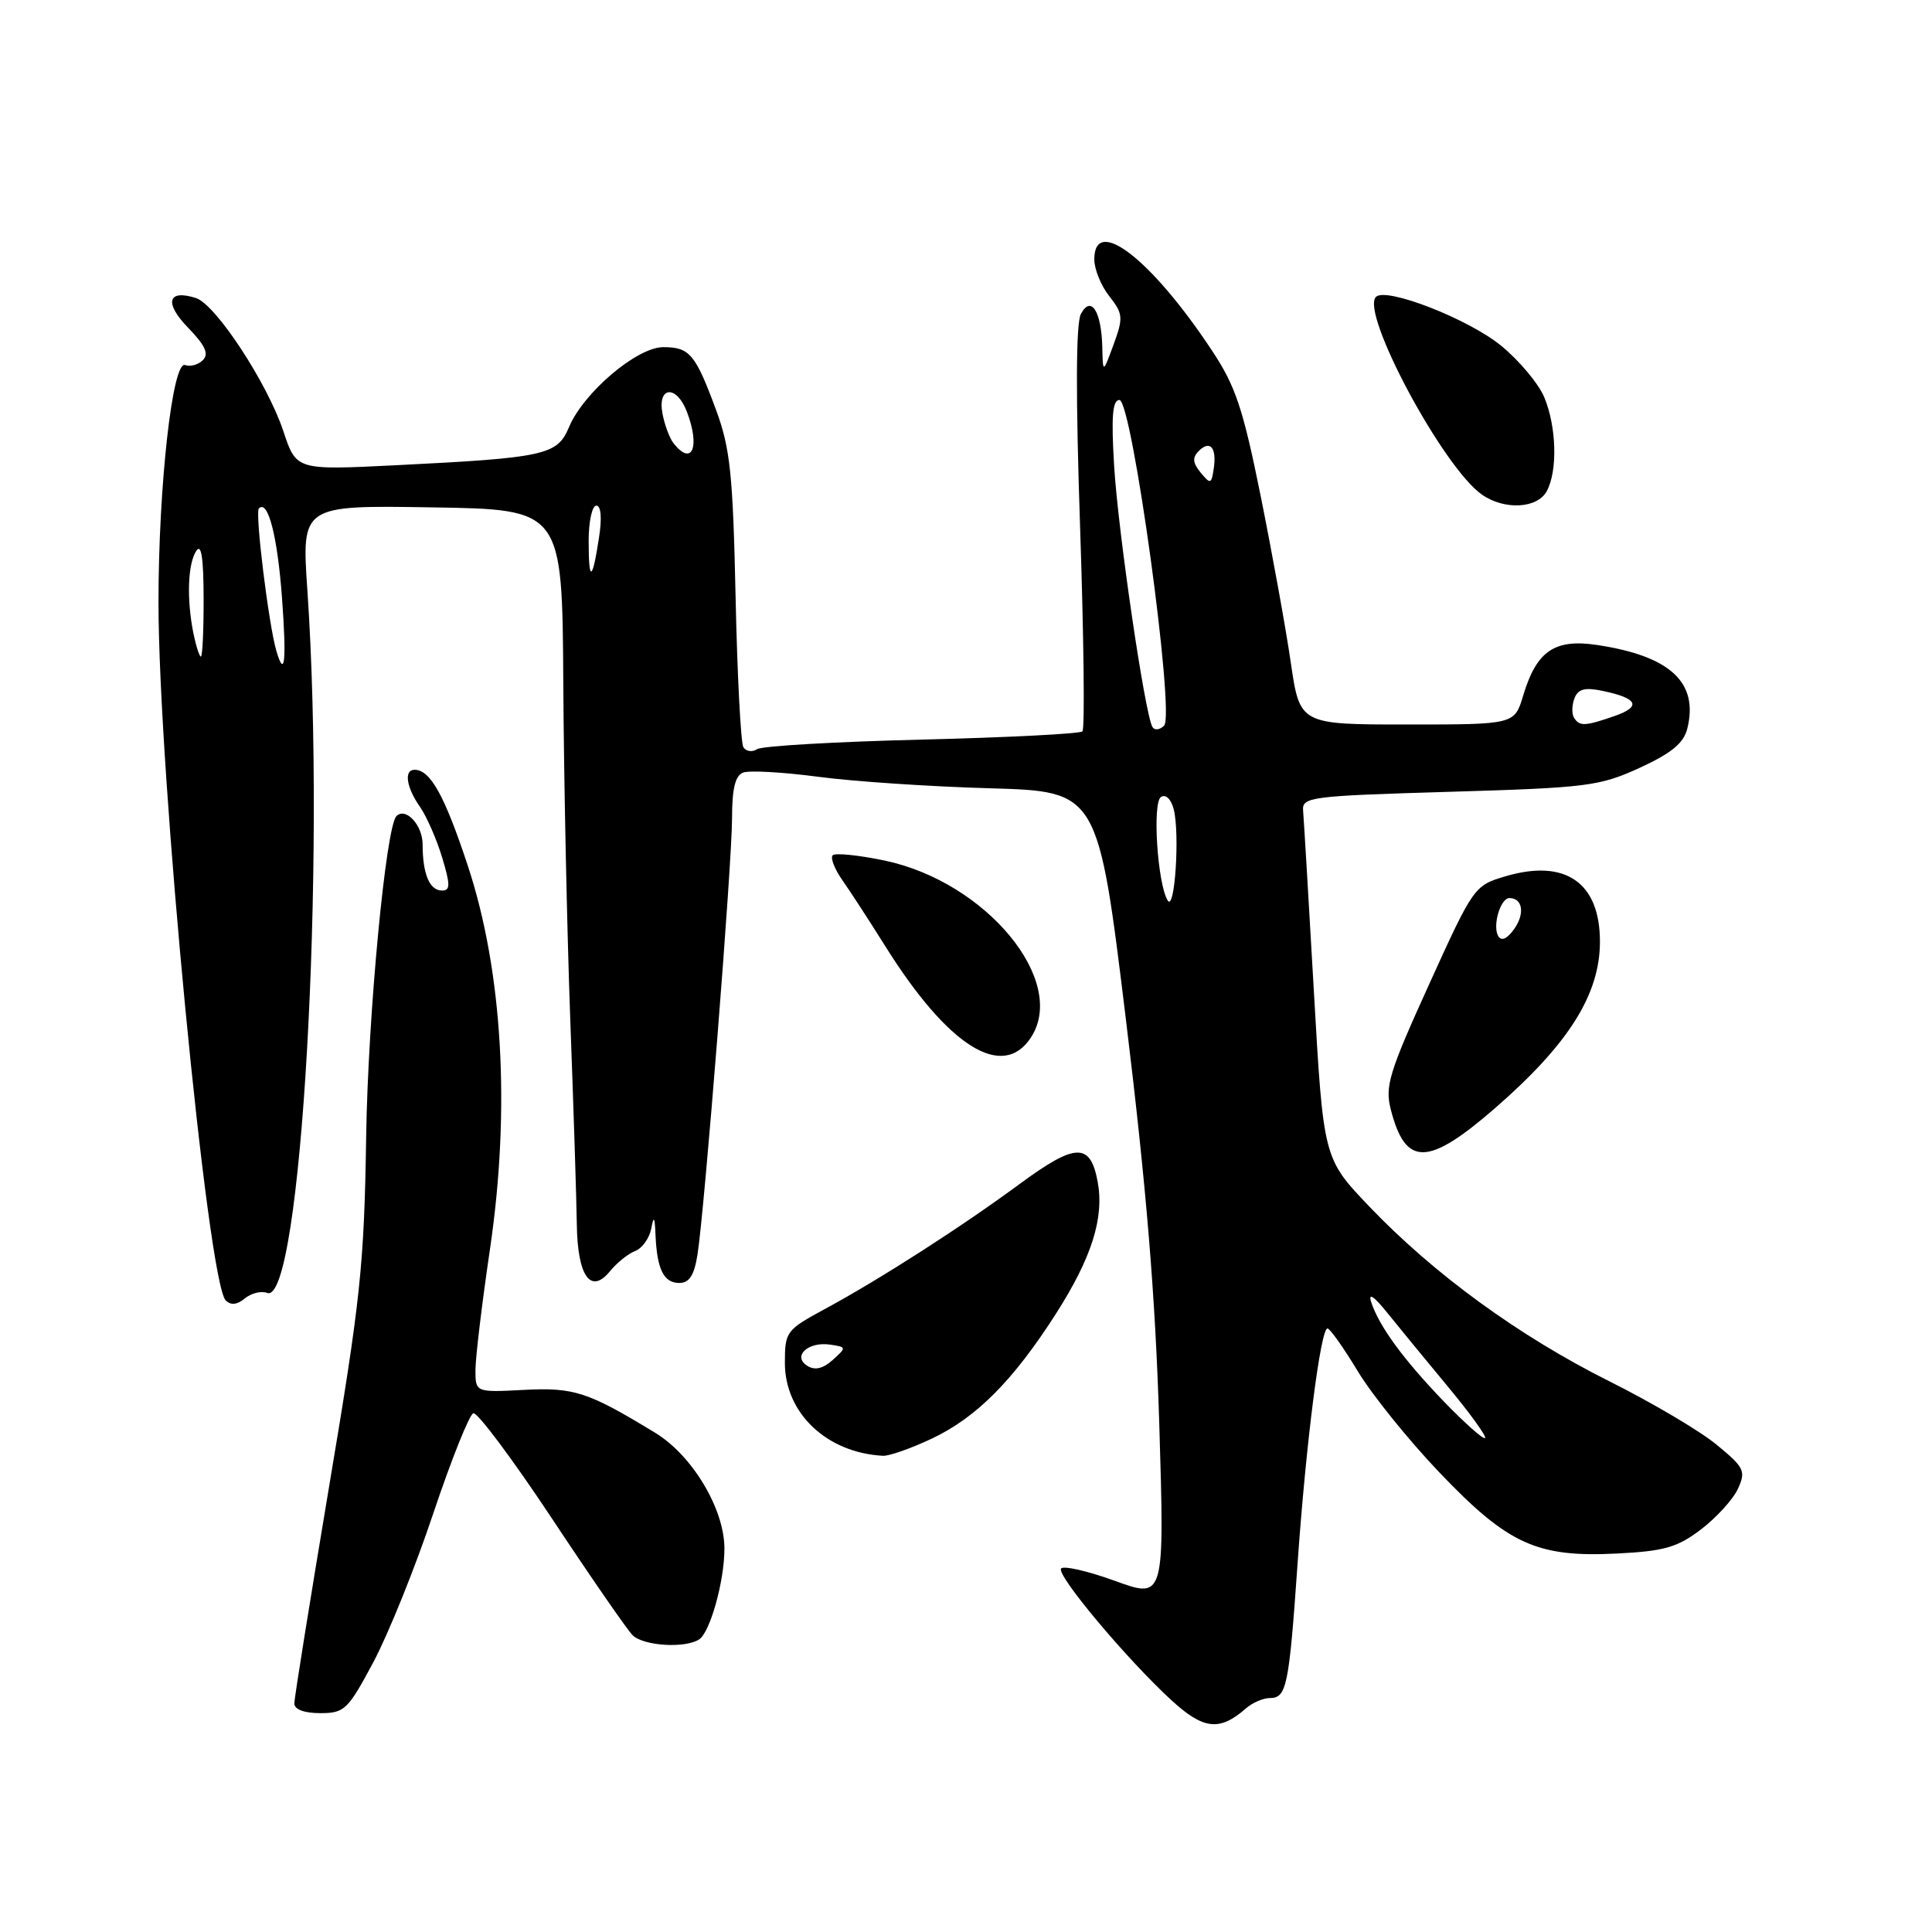 <?xml version="1.0" encoding="UTF-8" standalone="no"?>
<!DOCTYPE svg PUBLIC "-//W3C//DTD SVG 1.1//EN" "http://www.w3.org/Graphics/SVG/1.1/DTD/svg11.dtd" >
<svg xmlns="http://www.w3.org/2000/svg" xmlns:xlink="http://www.w3.org/1999/xlink" version="1.1" viewBox="0 0 256 256">
 <g >
 <path fill="currentColor"
d=" M 165.08 226.38 C 165.95 225.62 167.38 225.00 168.26 225.00 C 170.48 225.00 170.80 223.47 171.93 207.25 C 173.04 191.31 174.99 175.99 175.90 176.03 C 176.23 176.04 178.05 178.61 179.94 181.74 C 181.84 184.87 186.71 190.91 190.78 195.16 C 199.83 204.64 203.67 206.39 214.28 205.85 C 220.55 205.53 222.26 205.04 225.41 202.64 C 227.46 201.07 229.66 198.65 230.29 197.26 C 231.36 194.92 231.13 194.45 227.47 191.44 C 225.29 189.63 218.88 185.84 213.23 183.02 C 201.26 177.03 189.98 168.81 181.43 159.86 C 175.36 153.50 175.36 153.50 174.10 131.44 C 173.41 119.30 172.76 108.50 172.67 107.44 C 172.51 105.60 173.50 105.47 192.03 104.92 C 210.30 104.38 211.93 104.18 217.25 101.75 C 221.45 99.82 223.09 98.48 223.57 96.57 C 225.11 90.43 221.33 86.92 211.60 85.46 C 205.99 84.62 203.60 86.26 201.83 92.16 C 200.68 96.00 200.68 96.00 186.46 96.00 C 172.23 96.00 172.23 96.00 171.03 87.75 C 170.37 83.21 168.57 73.31 167.05 65.74 C 164.69 54.05 163.71 51.13 160.54 46.37 C 152.53 34.29 145.00 28.48 145.00 34.37 C 145.00 35.67 145.89 37.87 146.99 39.25 C 148.81 41.58 148.86 42.09 147.56 45.64 C 146.14 49.50 146.14 49.50 146.06 46.00 C 145.94 41.21 144.56 39.08 143.22 41.61 C 142.56 42.85 142.53 52.55 143.12 69.91 C 143.61 84.43 143.75 96.58 143.43 96.91 C 143.10 97.23 133.54 97.72 122.17 98.00 C 110.80 98.28 100.97 98.84 100.32 99.27 C 99.67 99.69 98.85 99.57 98.50 99.01 C 98.16 98.44 97.69 89.49 97.47 79.11 C 97.12 62.88 96.76 59.42 94.90 54.37 C 92.14 46.90 91.39 46.00 87.88 46.00 C 84.40 46.00 77.31 52.02 75.39 56.61 C 73.84 60.31 72.24 60.66 52.38 61.65 C 39.26 62.30 39.26 62.30 37.55 57.14 C 35.42 50.75 28.58 40.32 25.96 39.49 C 22.22 38.30 21.73 40.13 24.91 43.41 C 27.20 45.77 27.71 46.89 26.88 47.72 C 26.26 48.34 25.20 48.63 24.53 48.37 C 22.86 47.73 21.00 64.35 21.00 79.83 C 21.00 102.34 27.51 169.91 29.91 172.31 C 30.58 172.98 31.42 172.90 32.44 172.05 C 33.29 171.35 34.61 171.02 35.40 171.32 C 39.89 173.04 43.22 114.77 40.73 78.23 C 39.96 66.95 39.96 66.95 57.23 67.23 C 74.50 67.50 74.50 67.50 74.64 90.50 C 74.71 103.15 75.13 123.17 75.56 135.00 C 76.00 146.82 76.39 159.06 76.43 162.20 C 76.52 169.09 78.26 171.58 80.82 168.45 C 81.74 167.32 83.25 166.11 84.17 165.76 C 85.09 165.41 86.04 164.08 86.29 162.81 C 86.63 161.02 86.76 161.21 86.86 163.67 C 87.06 168.20 87.95 170.00 90.02 170.00 C 91.33 170.00 91.99 168.98 92.42 166.25 C 93.37 160.23 97.00 114.38 97.00 108.40 C 97.00 104.51 97.42 102.77 98.47 102.37 C 99.29 102.06 103.73 102.31 108.36 102.92 C 112.98 103.54 123.23 104.23 131.13 104.45 C 145.50 104.86 145.50 104.86 149.20 135.18 C 151.91 157.42 153.09 171.68 153.61 188.68 C 154.31 211.87 154.31 211.87 147.70 209.46 C 144.06 208.14 140.86 207.42 140.59 207.85 C 140.02 208.78 149.31 219.86 155.20 225.27 C 159.46 229.19 161.60 229.43 165.08 226.38 Z  M 49.47 220.25 C 51.45 216.54 55.03 207.67 57.41 200.54 C 59.80 193.41 62.19 187.44 62.72 187.26 C 63.24 187.09 67.91 193.33 73.09 201.14 C 78.26 208.95 83.09 215.94 83.82 216.67 C 85.24 218.09 90.76 218.45 92.64 217.23 C 94.09 216.30 95.99 209.50 95.99 205.22 C 96.00 199.97 91.76 192.87 86.83 189.86 C 77.90 184.42 76.07 183.82 69.39 184.17 C 63.00 184.50 63.00 184.50 63.00 181.50 C 63.01 179.85 63.87 172.64 64.93 165.48 C 67.66 146.91 66.60 128.66 61.98 114.69 C 58.90 105.38 57.02 102.00 54.93 102.00 C 53.50 102.00 53.83 104.31 55.63 106.88 C 56.52 108.16 57.85 111.18 58.58 113.60 C 59.69 117.28 59.68 118.00 58.56 118.00 C 56.92 118.00 56.00 115.81 56.00 111.89 C 56.00 109.33 53.76 106.91 52.53 108.14 C 51.13 109.54 48.77 134.46 48.52 150.50 C 48.26 167.66 47.78 172.16 43.61 196.96 C 41.08 212.07 39.00 225.01 39.00 225.71 C 39.00 226.51 40.30 227.00 42.43 227.00 C 45.65 227.00 46.09 226.57 49.47 220.25 Z  M 123.50 190.61 C 129.39 187.82 134.26 182.92 139.91 174.09 C 144.67 166.64 146.34 161.35 145.44 156.55 C 144.47 151.37 142.52 151.43 135.14 156.86 C 127.34 162.61 116.62 169.49 109.25 173.48 C 104.18 176.22 104.00 176.47 104.00 180.58 C 104.00 187.25 109.54 192.50 117.00 192.90 C 117.83 192.94 120.75 191.91 123.50 190.61 Z  M 198.13 146.81 C 207.86 138.34 212.00 131.76 212.00 124.77 C 212.00 116.94 207.42 113.77 199.49 116.11 C 195.35 117.33 195.24 117.49 189.35 130.46 C 184.06 142.10 183.49 143.95 184.29 147.03 C 186.24 154.62 189.21 154.57 198.13 146.81 Z  M 136.60 137.48 C 141.52 129.98 130.67 116.86 117.23 114.03 C 113.77 113.31 110.68 112.99 110.34 113.33 C 110.00 113.66 110.58 115.14 111.61 116.62 C 112.65 118.09 115.22 122.05 117.32 125.40 C 125.64 138.68 132.85 143.20 136.60 137.48 Z  M 204.96 65.07 C 206.41 62.36 206.25 56.54 204.62 52.63 C 203.86 50.82 201.27 47.73 198.87 45.78 C 194.51 42.23 183.65 38.01 182.32 39.34 C 180.23 41.44 191.21 61.93 196.35 65.53 C 199.35 67.63 203.72 67.39 204.96 65.07 Z  M 191.34 185.73 C 185.94 180.12 182.71 175.70 181.68 172.50 C 181.28 171.25 182.06 171.76 183.77 173.89 C 185.27 175.75 188.90 180.18 191.84 183.72 C 194.78 187.26 197.00 190.33 196.78 190.55 C 196.56 190.77 194.12 188.60 191.34 185.73 Z  M 154.74 119.34 C 153.38 117.23 152.66 106.33 153.84 105.60 C 154.48 105.20 155.19 105.90 155.53 107.26 C 156.34 110.50 155.67 120.77 154.74 119.34 Z  M 152.71 96.34 C 151.72 94.74 148.15 70.44 147.63 61.75 C 147.23 55.20 147.41 53.00 148.33 53.00 C 150.00 53.00 155.72 94.68 154.25 96.15 C 153.68 96.72 152.99 96.80 152.71 96.34 Z  M 208.56 95.09 C 208.25 94.59 208.28 93.44 208.62 92.54 C 209.10 91.29 209.99 91.05 212.38 91.55 C 217.03 92.53 217.54 93.62 213.93 94.88 C 210.02 96.24 209.28 96.27 208.56 95.09 Z  M 36.62 86.25 C 35.60 82.78 33.77 67.90 34.30 67.37 C 35.51 66.16 36.76 71.00 37.37 79.25 C 37.98 87.62 37.73 90.02 36.62 86.25 Z  M 25.62 83.88 C 24.72 79.36 24.88 74.73 26.00 73.00 C 26.67 71.96 26.97 73.88 26.98 79.25 C 26.99 83.51 26.83 87.00 26.62 87.00 C 26.42 87.00 25.97 85.59 25.62 83.88 Z  M 78.00 71.67 C 78.00 69.10 78.46 67.00 79.01 67.00 C 79.64 67.00 79.78 68.62 79.37 71.25 C 78.48 77.07 78.00 77.22 78.00 71.67 Z  M 159.09 62.62 C 158.04 61.34 157.97 60.63 158.83 59.77 C 160.34 58.26 161.24 59.30 160.83 62.08 C 160.52 64.16 160.40 64.20 159.09 62.62 Z  M 89.26 58.75 C 88.71 58.06 88.05 56.26 87.77 54.75 C 87.12 51.15 89.67 51.00 91.02 54.57 C 92.80 59.24 91.70 61.84 89.26 58.75 Z  M 106.99 180.99 C 104.94 179.72 107.07 177.73 110.00 178.17 C 112.18 178.49 112.19 178.54 110.34 180.20 C 109.07 181.35 107.98 181.61 106.99 180.99 Z  M 198.54 124.06 C 197.72 122.74 198.80 119.00 200.01 119.00 C 201.75 119.00 202.08 121.04 200.66 123.07 C 199.74 124.38 198.96 124.75 198.54 124.06 Z "/>
</g>
</svg>